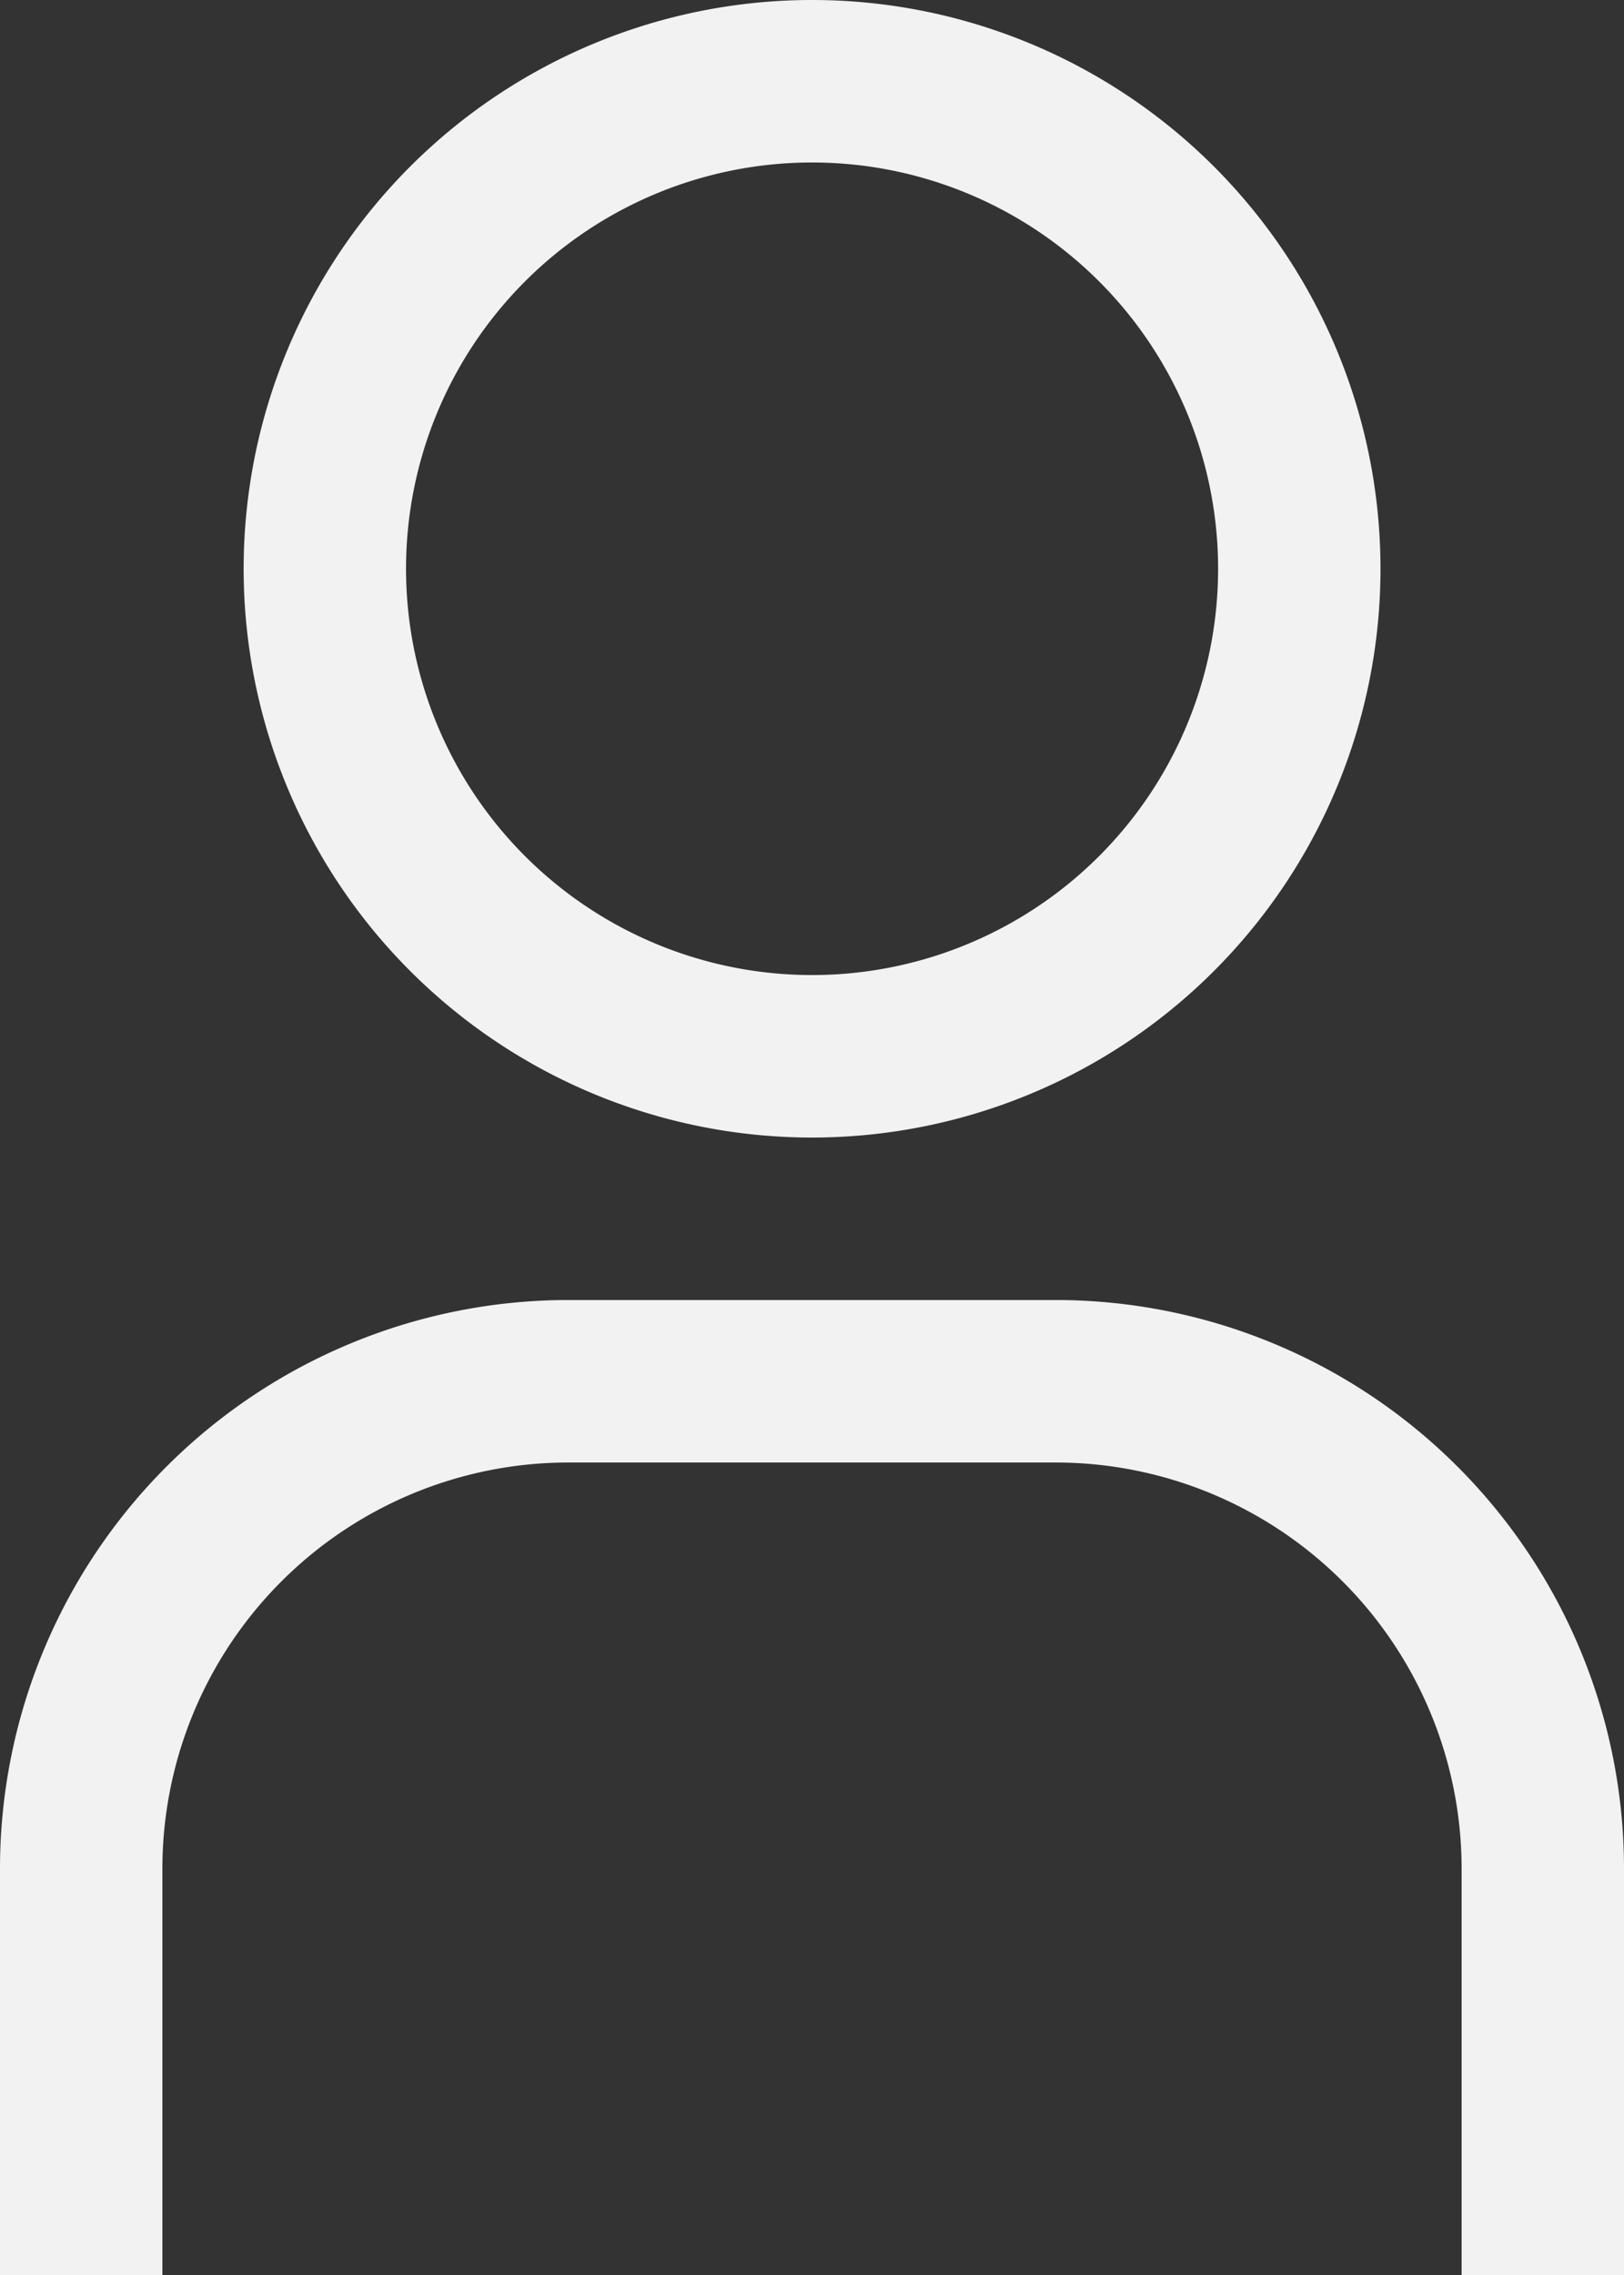 <svg xmlns="http://www.w3.org/2000/svg" width="11.911" height="16.676" viewBox="0 0 11.911 16.676"><rect x="0" y="0" width="11.911" height="16.676" fill="#333333" stroke="none"/><defs><style>.a{fill:#f2f2f2;}</style></defs><g transform="translate(-6.75 -2.25)"><path class="a" d="M14.294,3.441a2.978,2.978,0,1,1-2.978,2.978,2.978,2.978,0,0,1,2.978-2.978m0-1.191a4.169,4.169,0,1,0,4.169,4.169A4.169,4.169,0,0,0,14.294,2.25Z" transform="translate(-1.588)"/><path class="a" d="M18.661,27.4H17.47V24.419a2.978,2.978,0,0,0-2.978-2.978H10.919a2.978,2.978,0,0,0-2.978,2.978V27.4H6.75V24.419a4.169,4.169,0,0,1,4.169-4.169h3.573a4.169,4.169,0,0,1,4.169,4.169Z" transform="translate(0 -8.471)"/></g></svg>